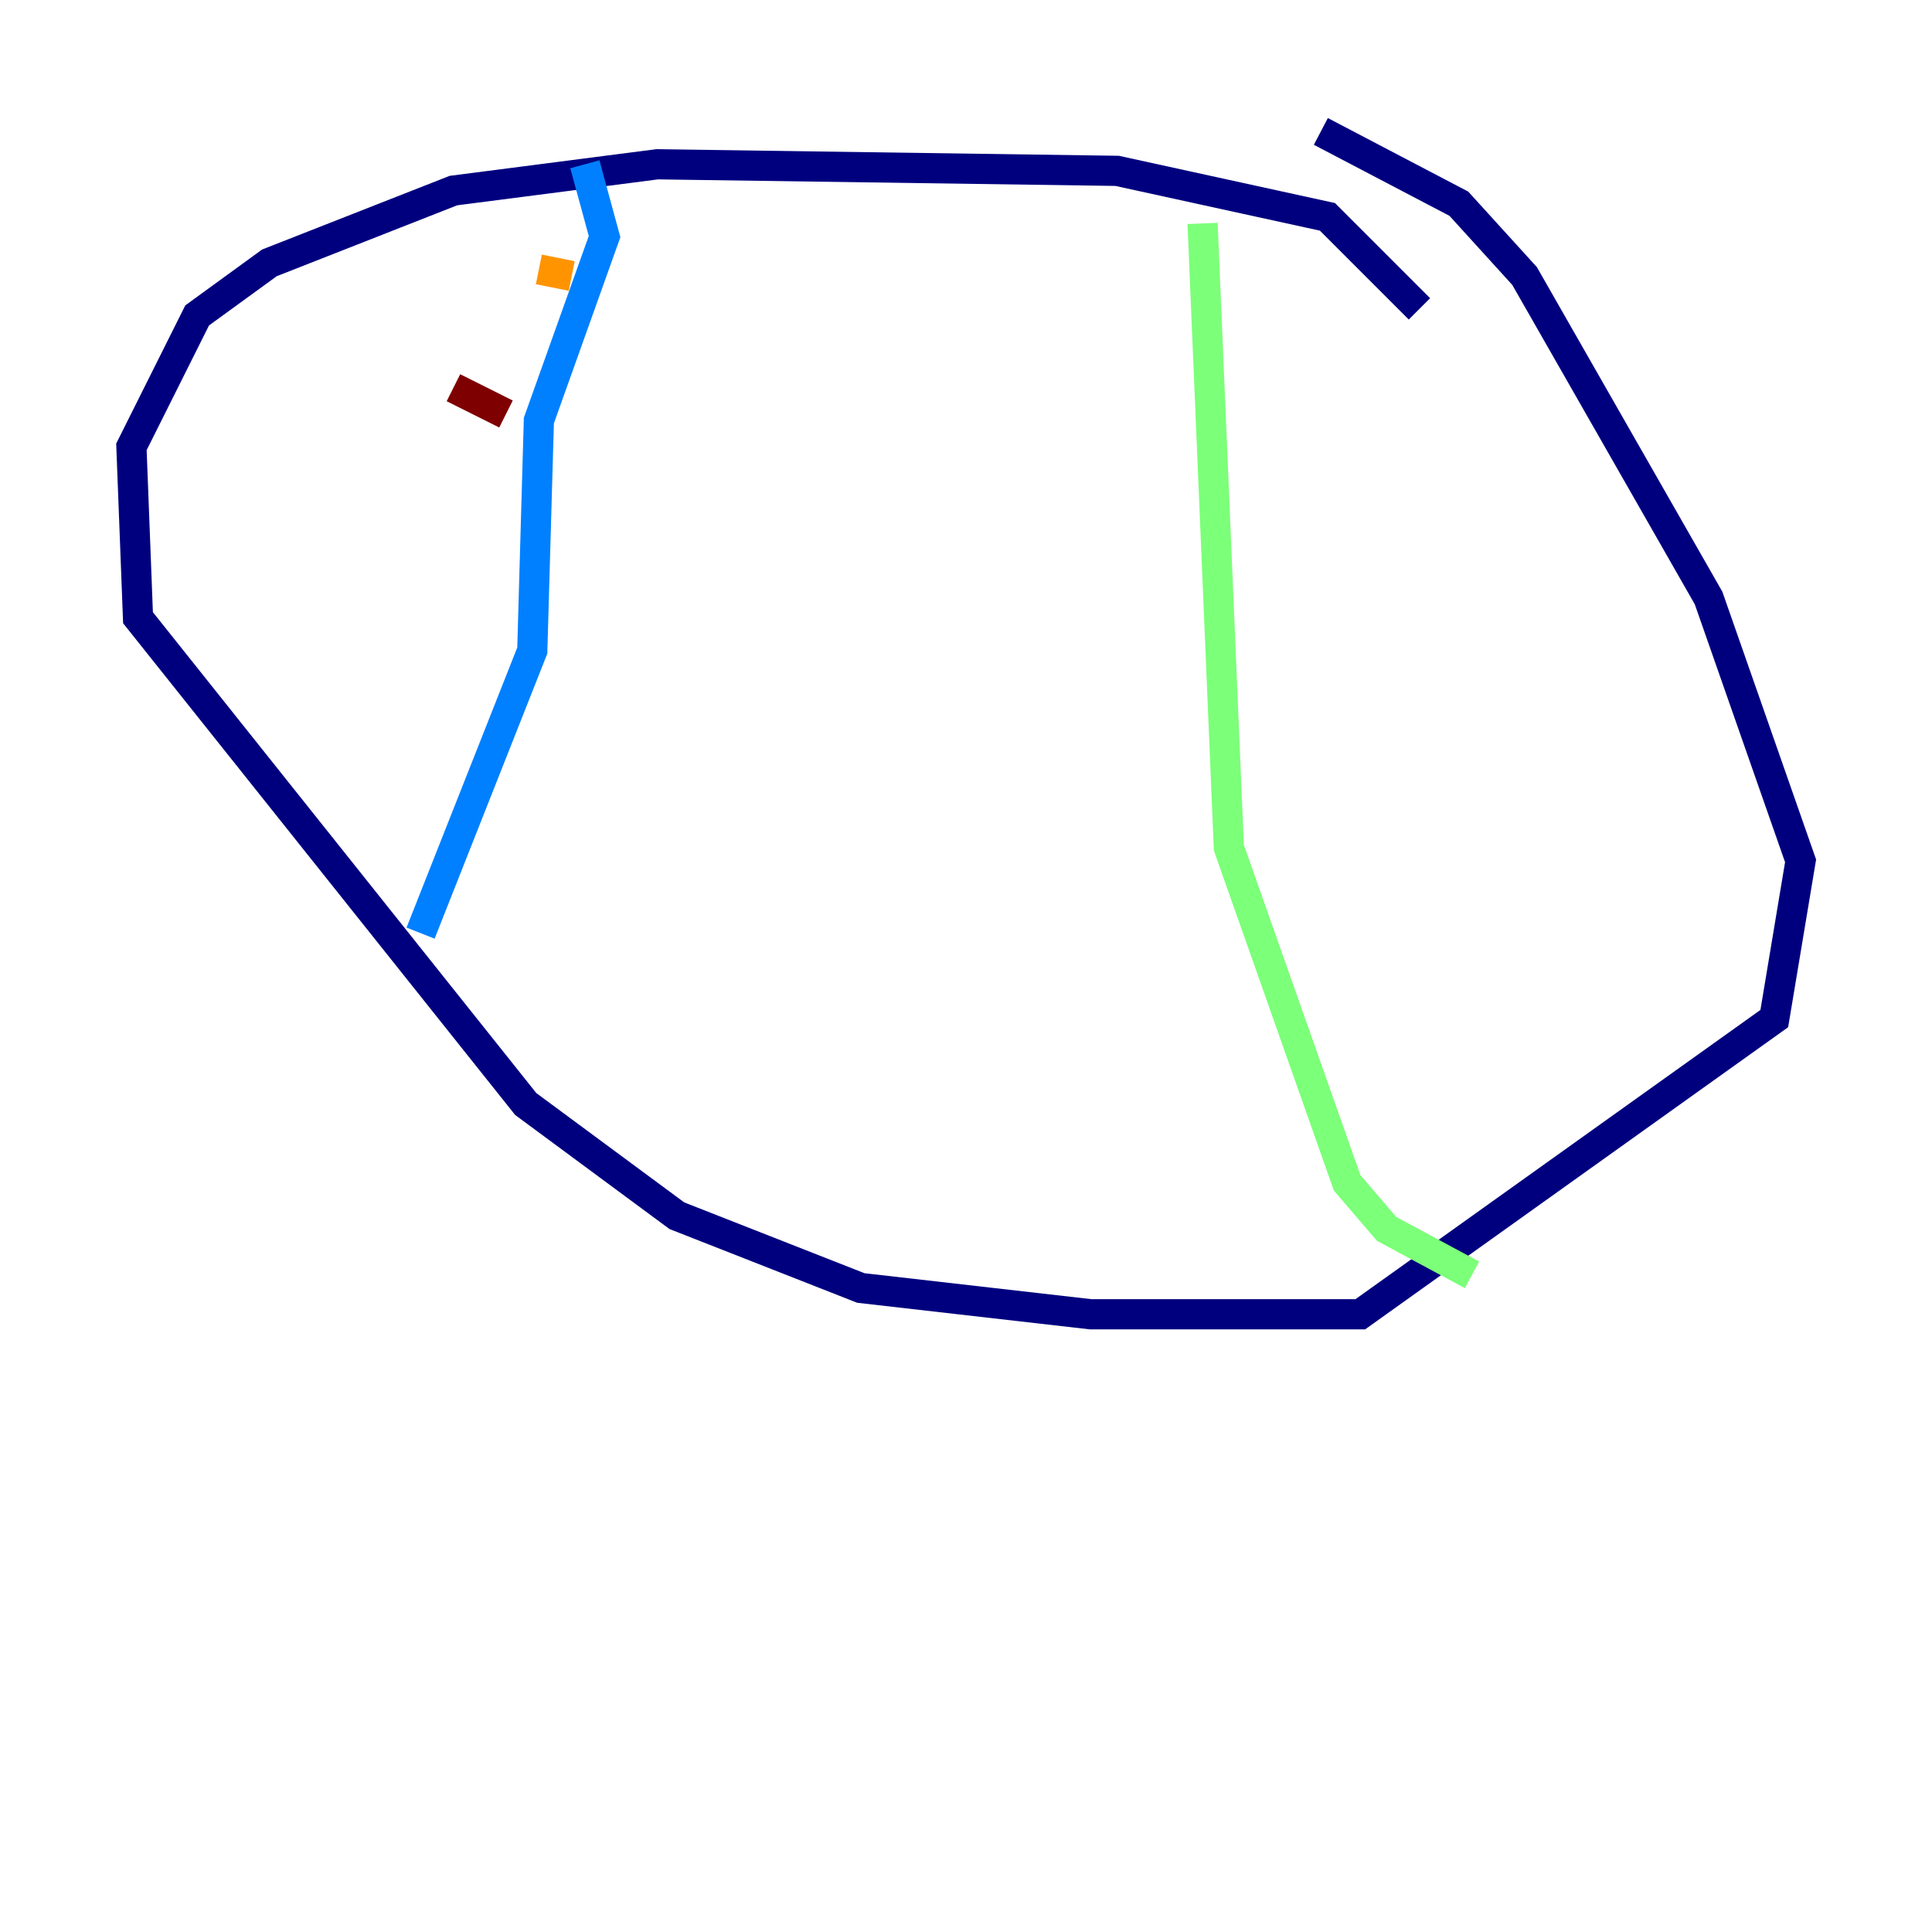 <?xml version="1.0" encoding="utf-8" ?>
<svg baseProfile="tiny" height="128" version="1.2" viewBox="0,0,128,128" width="128" xmlns="http://www.w3.org/2000/svg" xmlns:ev="http://www.w3.org/2001/xml-events" xmlns:xlink="http://www.w3.org/1999/xlink"><defs /><polyline fill="none" points="94.041,20.463 87.946,14.367 74.014,11.32 43.537,10.884 30.041,12.626 17.85,17.415 13.061,20.898 8.707,29.605 9.143,40.925 34.83,73.143 44.843,80.544 57.034,85.333 72.272,87.075 90.122,87.075 117.551,67.483 119.293,57.034 113.197,39.619 101.007,18.286 96.653,13.497 87.51,8.707" stroke="#00007f" stroke-width="2" /><polyline fill="none" points="38.748,10.884 40.054,15.674 35.701,27.864 35.265,43.102 27.864,61.823" stroke="#0080ff" stroke-width="2" /><polyline fill="none" points="79.674,14.803 81.415,56.163 89.252,78.367 91.864,81.415 97.524,84.463" stroke="#7cff79" stroke-width="2" /><polyline fill="none" points="35.701,17.85 37.878,18.286" stroke="#ff9400" stroke-width="2" /><polyline fill="none" points="30.041,25.687 33.524,27.429" stroke="#7f0000" stroke-width="2" /></svg>